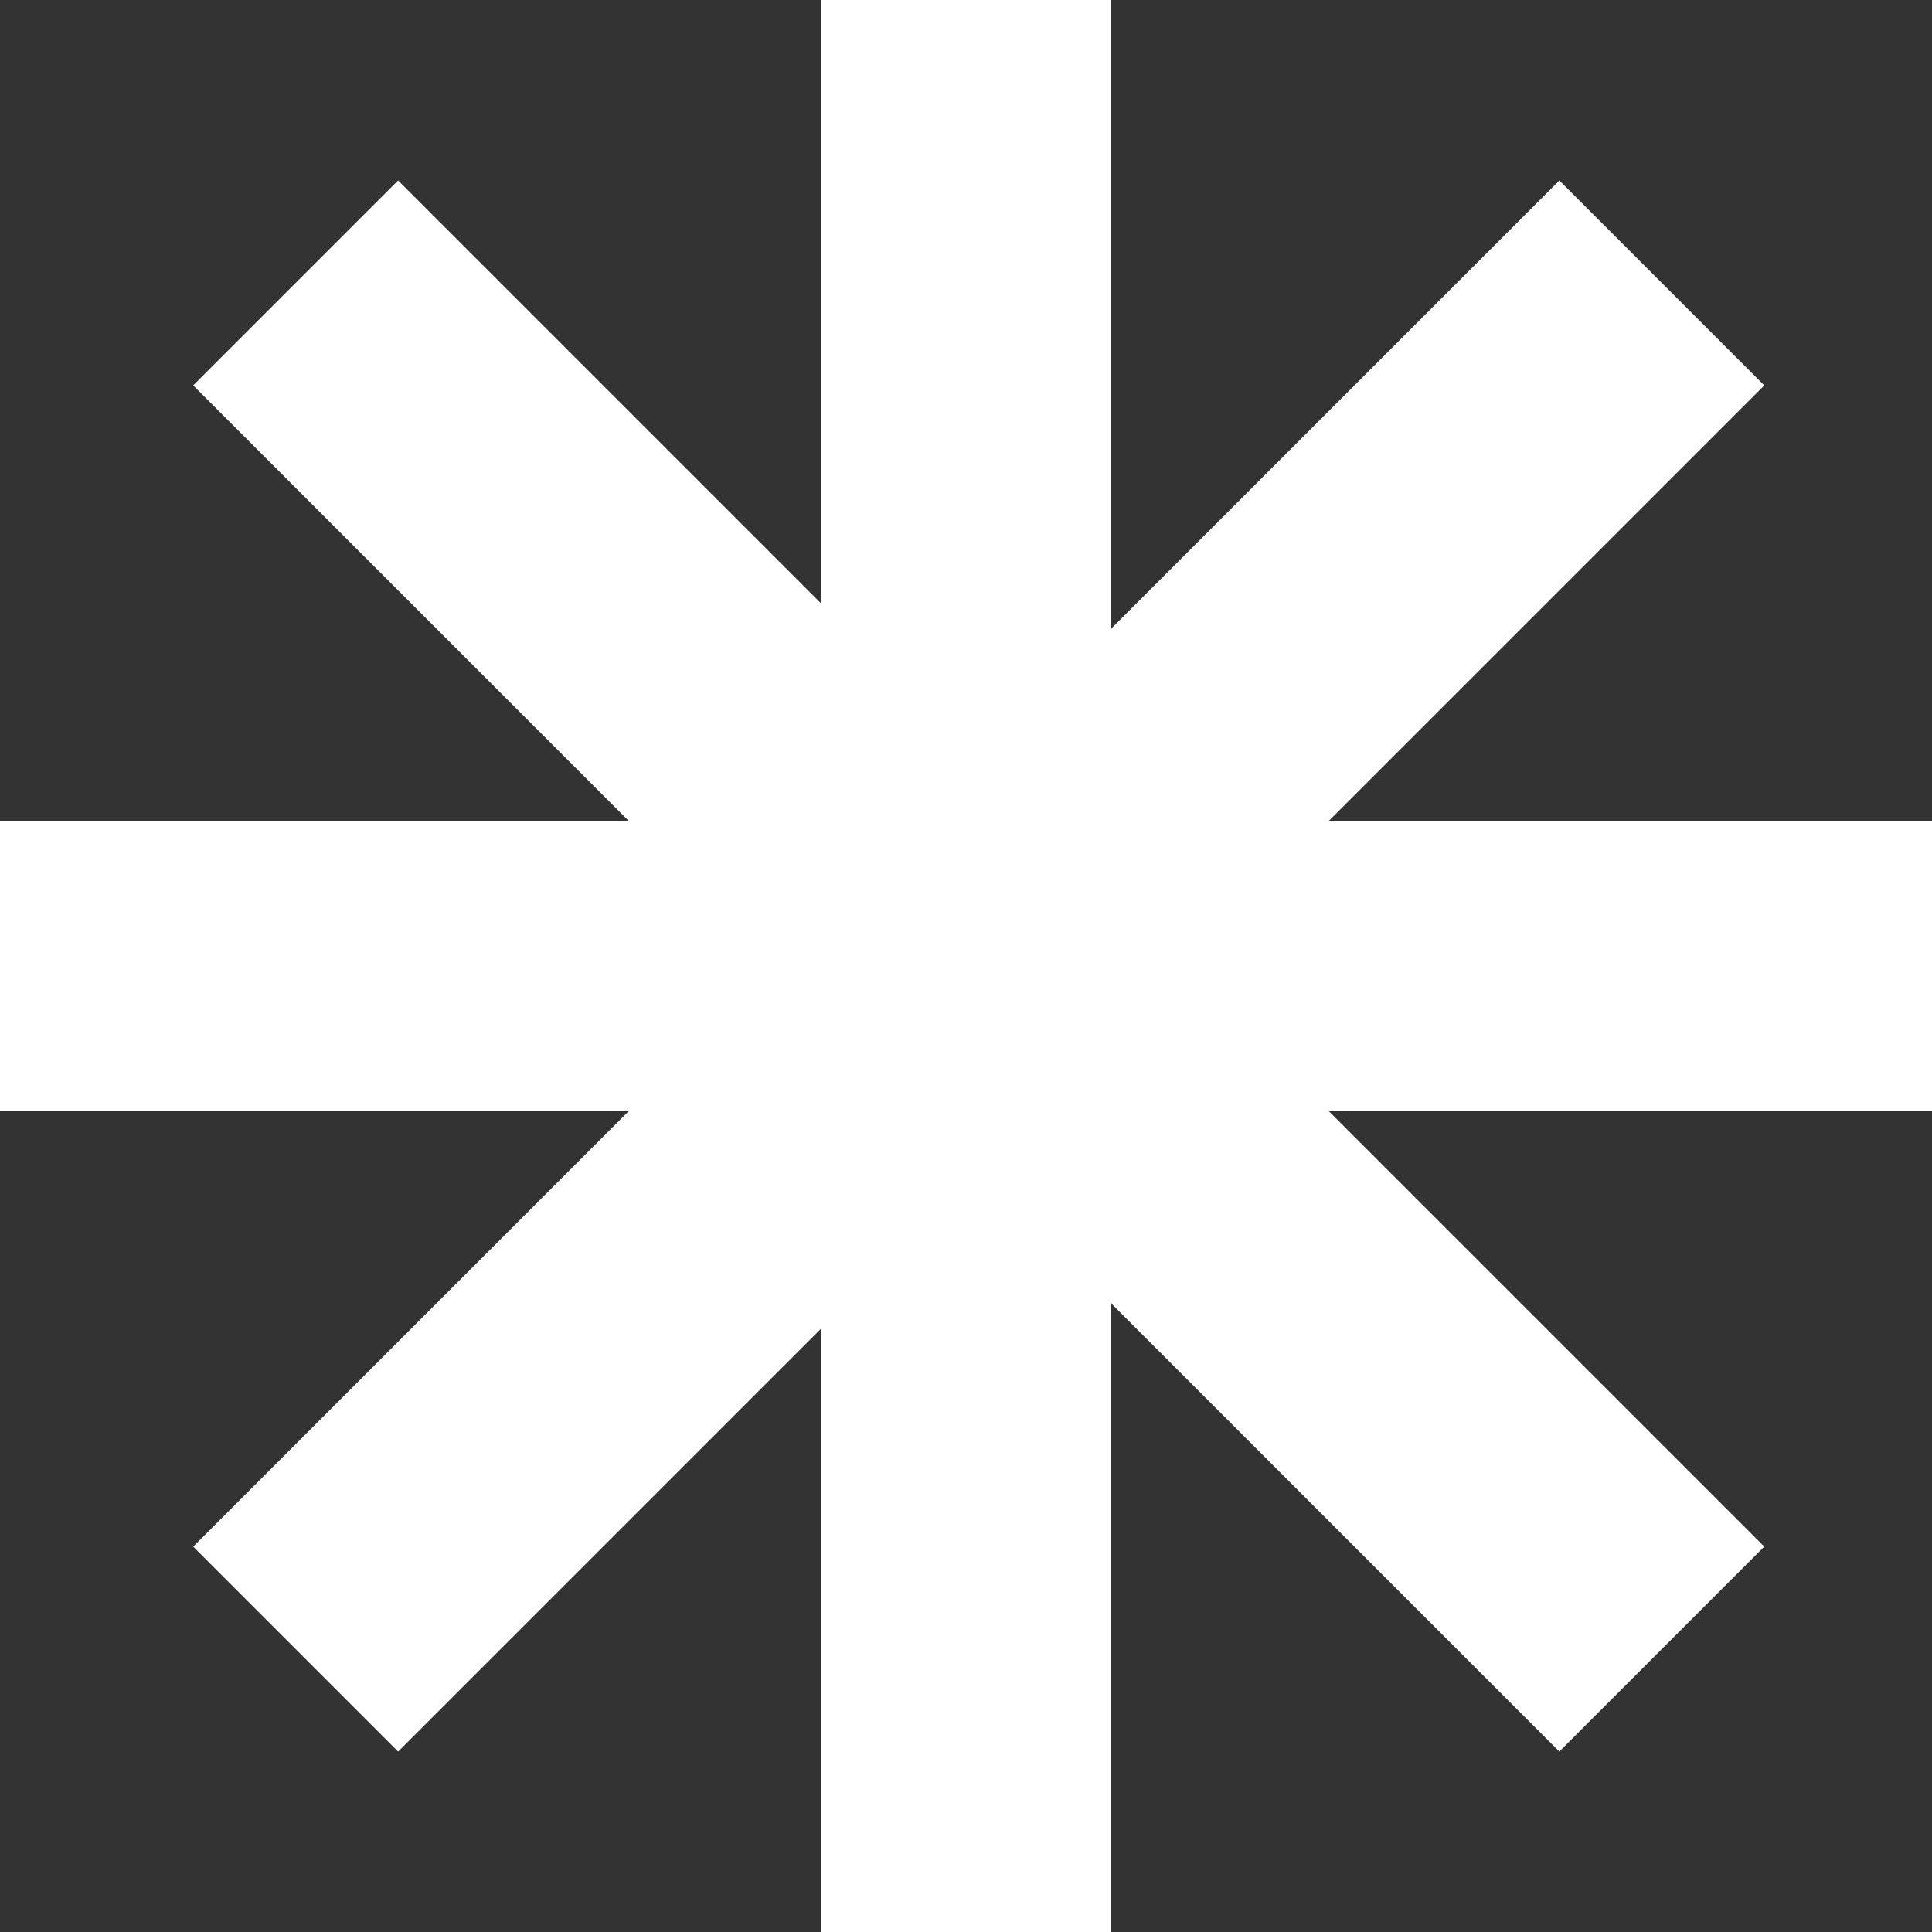<svg width="40" height="40" viewBox="0 0 40 40" fill="none" xmlns="http://www.w3.org/2000/svg">
<rect x="0" y="0" width="40" height="40" fill="#333333" stroke="none"/>
<rect x="17" width="6" height="40" fill="white"/>
<rect x="17" width="6" height="40" fill="white"/>
<rect x="32.285" y="3.737" width="6" height="40" transform="rotate(45 32.285 3.737)" fill="white"/>
<rect y="23" width="6" height="40" transform="rotate(-90 0 23)" fill="white"/>
<rect x="4" y="7.979" width="6" height="40" transform="rotate(-45 4 7.979)" fill="white"/>
</svg>
